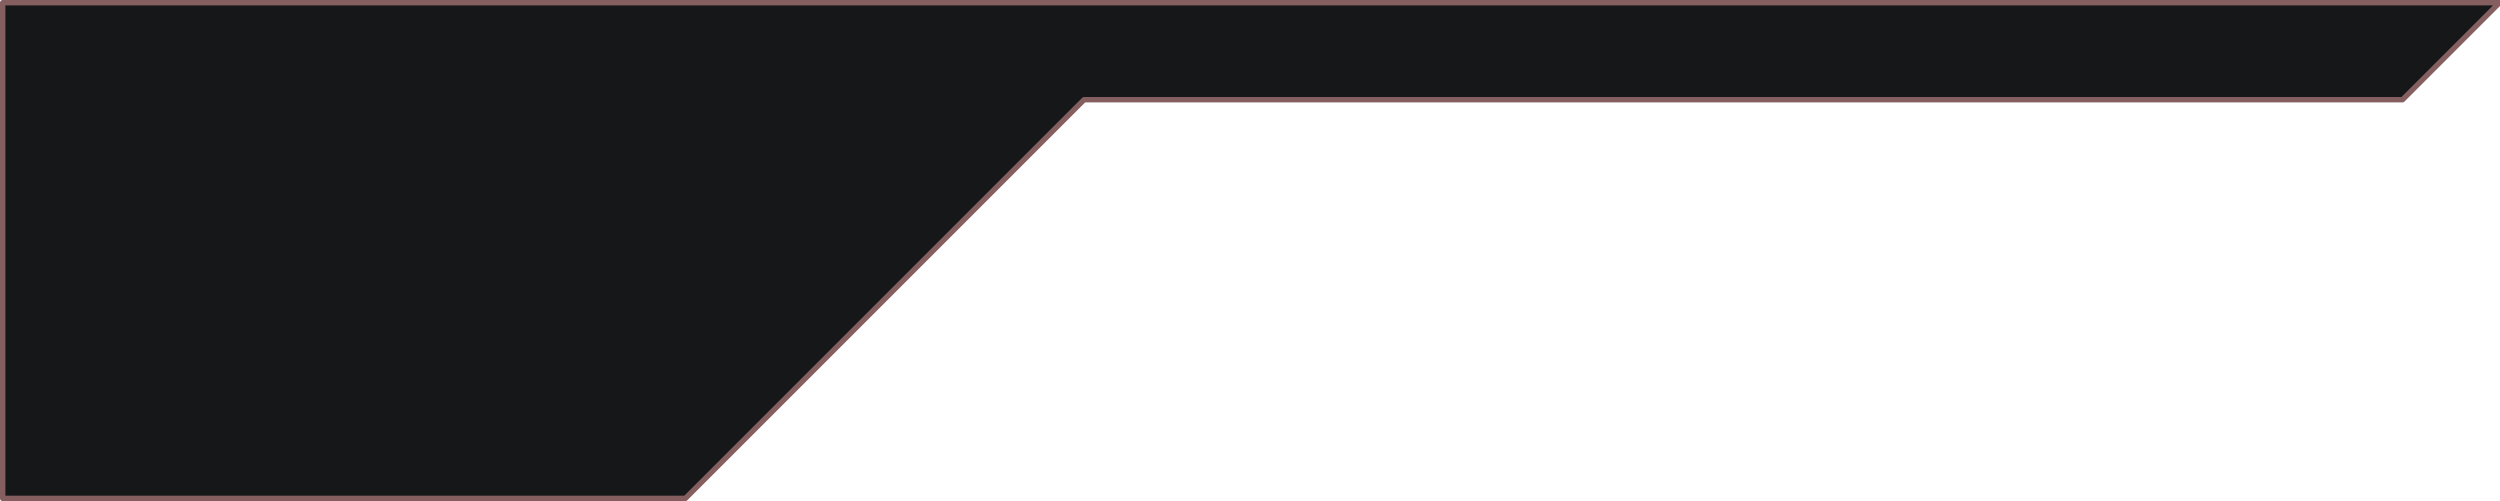<svg width="464px" height="93px" viewBox="0 0 464 93" version="1.1" xmlns="http://www.w3.org/2000/svg"
     xmlns:xlink="http://www.w3.org/1999/xlink">
    <g id="Page-1" stroke="none" stroke-width="1" fill="none" fill-rule="evenodd" stroke-linejoin="round">
        <g id="swap-popup-bottom-corner-slice" transform="translate(1, 1)" fill="#151718"
           fill-rule="nonzero" stroke="#855f5f">
            <path d="M462.914,-0.5 L444.914,17.5 L200.207,17.5 L126.207,91.499 L-0.5,91.5 L-0.5,-0.5 L462.914,-0.5 Z"
                  id="Combined-Shape"></path>
        </g>
    </g>
</svg>
